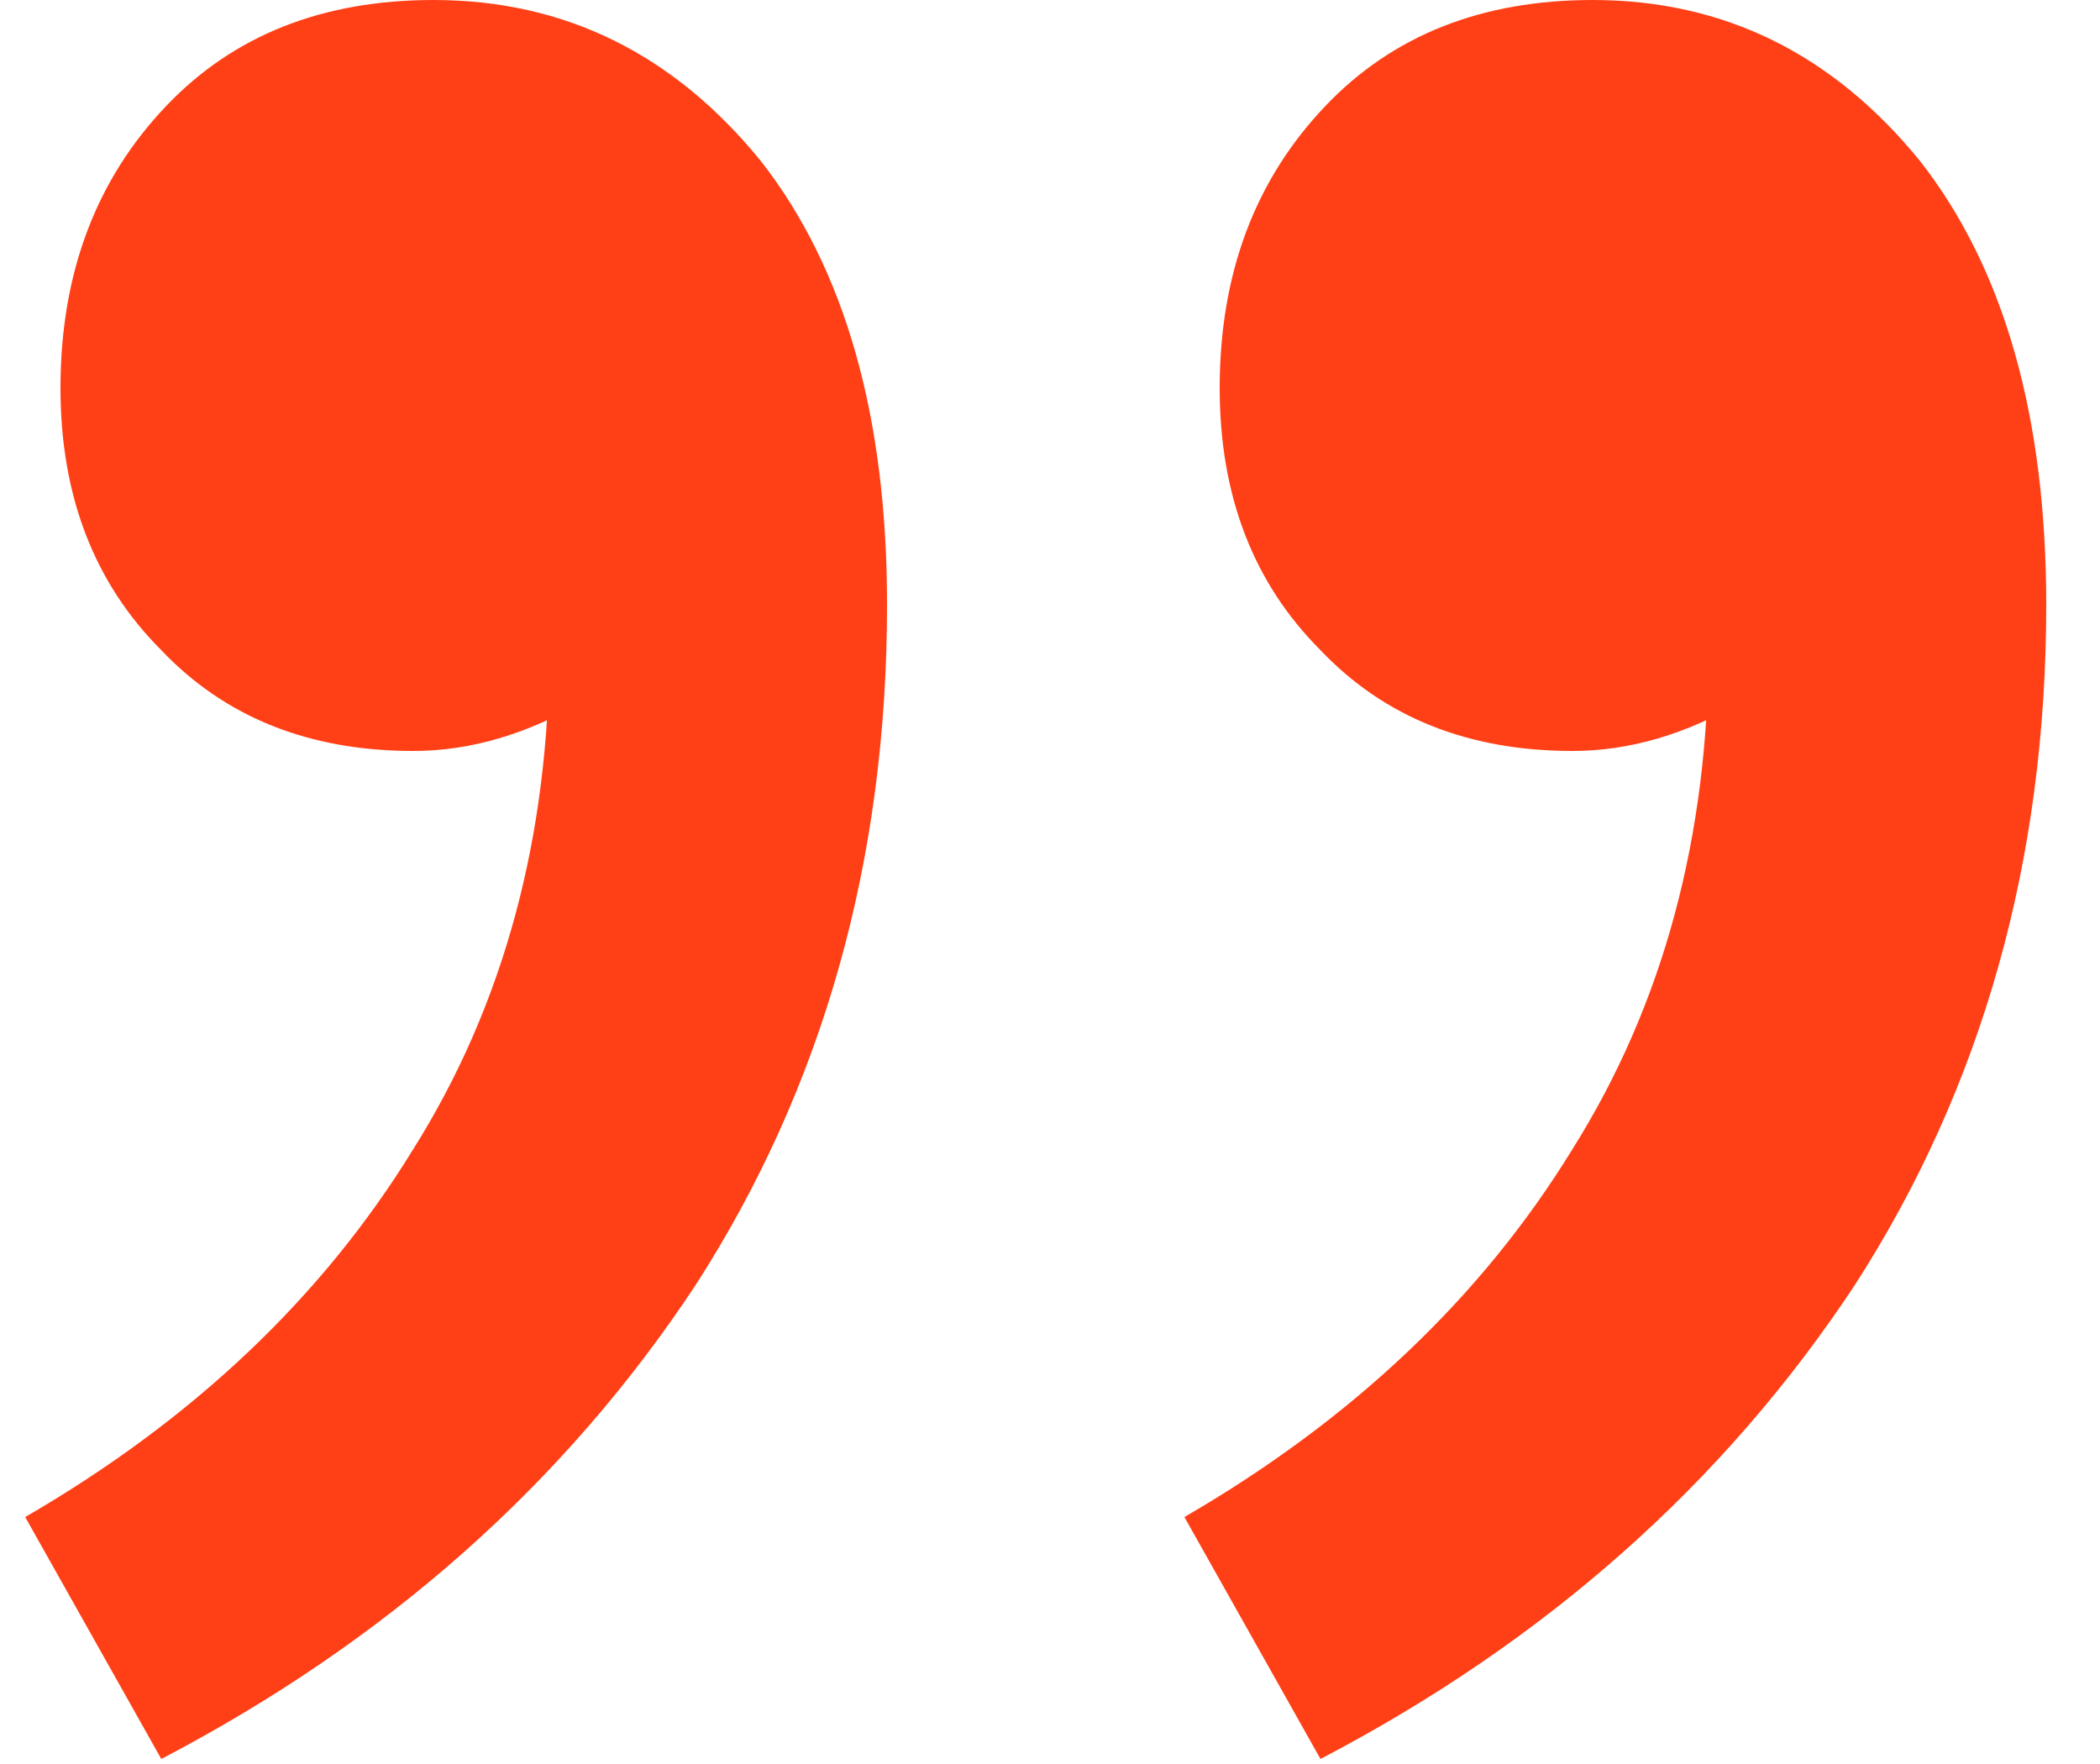 <svg width="25" height="21" viewBox="0 0 25 21" fill="none" xmlns="http://www.w3.org/2000/svg">
<path d="M18.96 0C20.52 0 21.82 0.64 22.86 1.92C23.86 3.2 24.36 4.96 24.36 7.2C24.36 10.24 23.6 12.94 22.08 15.3C20.52 17.66 18.4 19.54 15.72 20.94L14.1 18.06C16.1 16.9 17.64 15.44 18.72 13.68C19.8 11.96 20.34 9.96 20.34 7.68L19.2 3L22.5 6.96C21.98 7.52 21.4 7.98 20.76 8.34C20.08 8.74 19.4 8.94 18.72 8.94C17.48 8.94 16.48 8.54 15.72 7.74C14.92 6.94 14.52 5.9 14.52 4.62C14.52 3.26 14.94 2.14 15.78 1.26C16.58 0.42 17.64 0 18.96 0ZM5.16 0C6.72 0 8.02 0.64 9.06 1.92C10.06 3.2 10.56 4.96 10.56 7.2C10.56 10.24 9.8 12.94 8.28 15.3C6.72 17.66 4.6 19.54 1.92 20.94L0.3 18.06C2.3 16.9 3.84 15.44 4.92 13.68C6 11.96 6.54 9.96 6.54 7.68L5.4 3L8.7 6.96C8.18 7.52 7.6 7.98 6.96 8.34C6.28 8.74 5.6 8.94 4.92 8.94C3.68 8.94 2.68 8.54 1.92 7.74C1.12 6.94 0.72 5.9 0.72 4.62C0.72 3.26 1.14 2.14 1.98 1.26C2.78 0.42 3.84 0 5.16 0Z" fill="#FF4016"/>
</svg>
